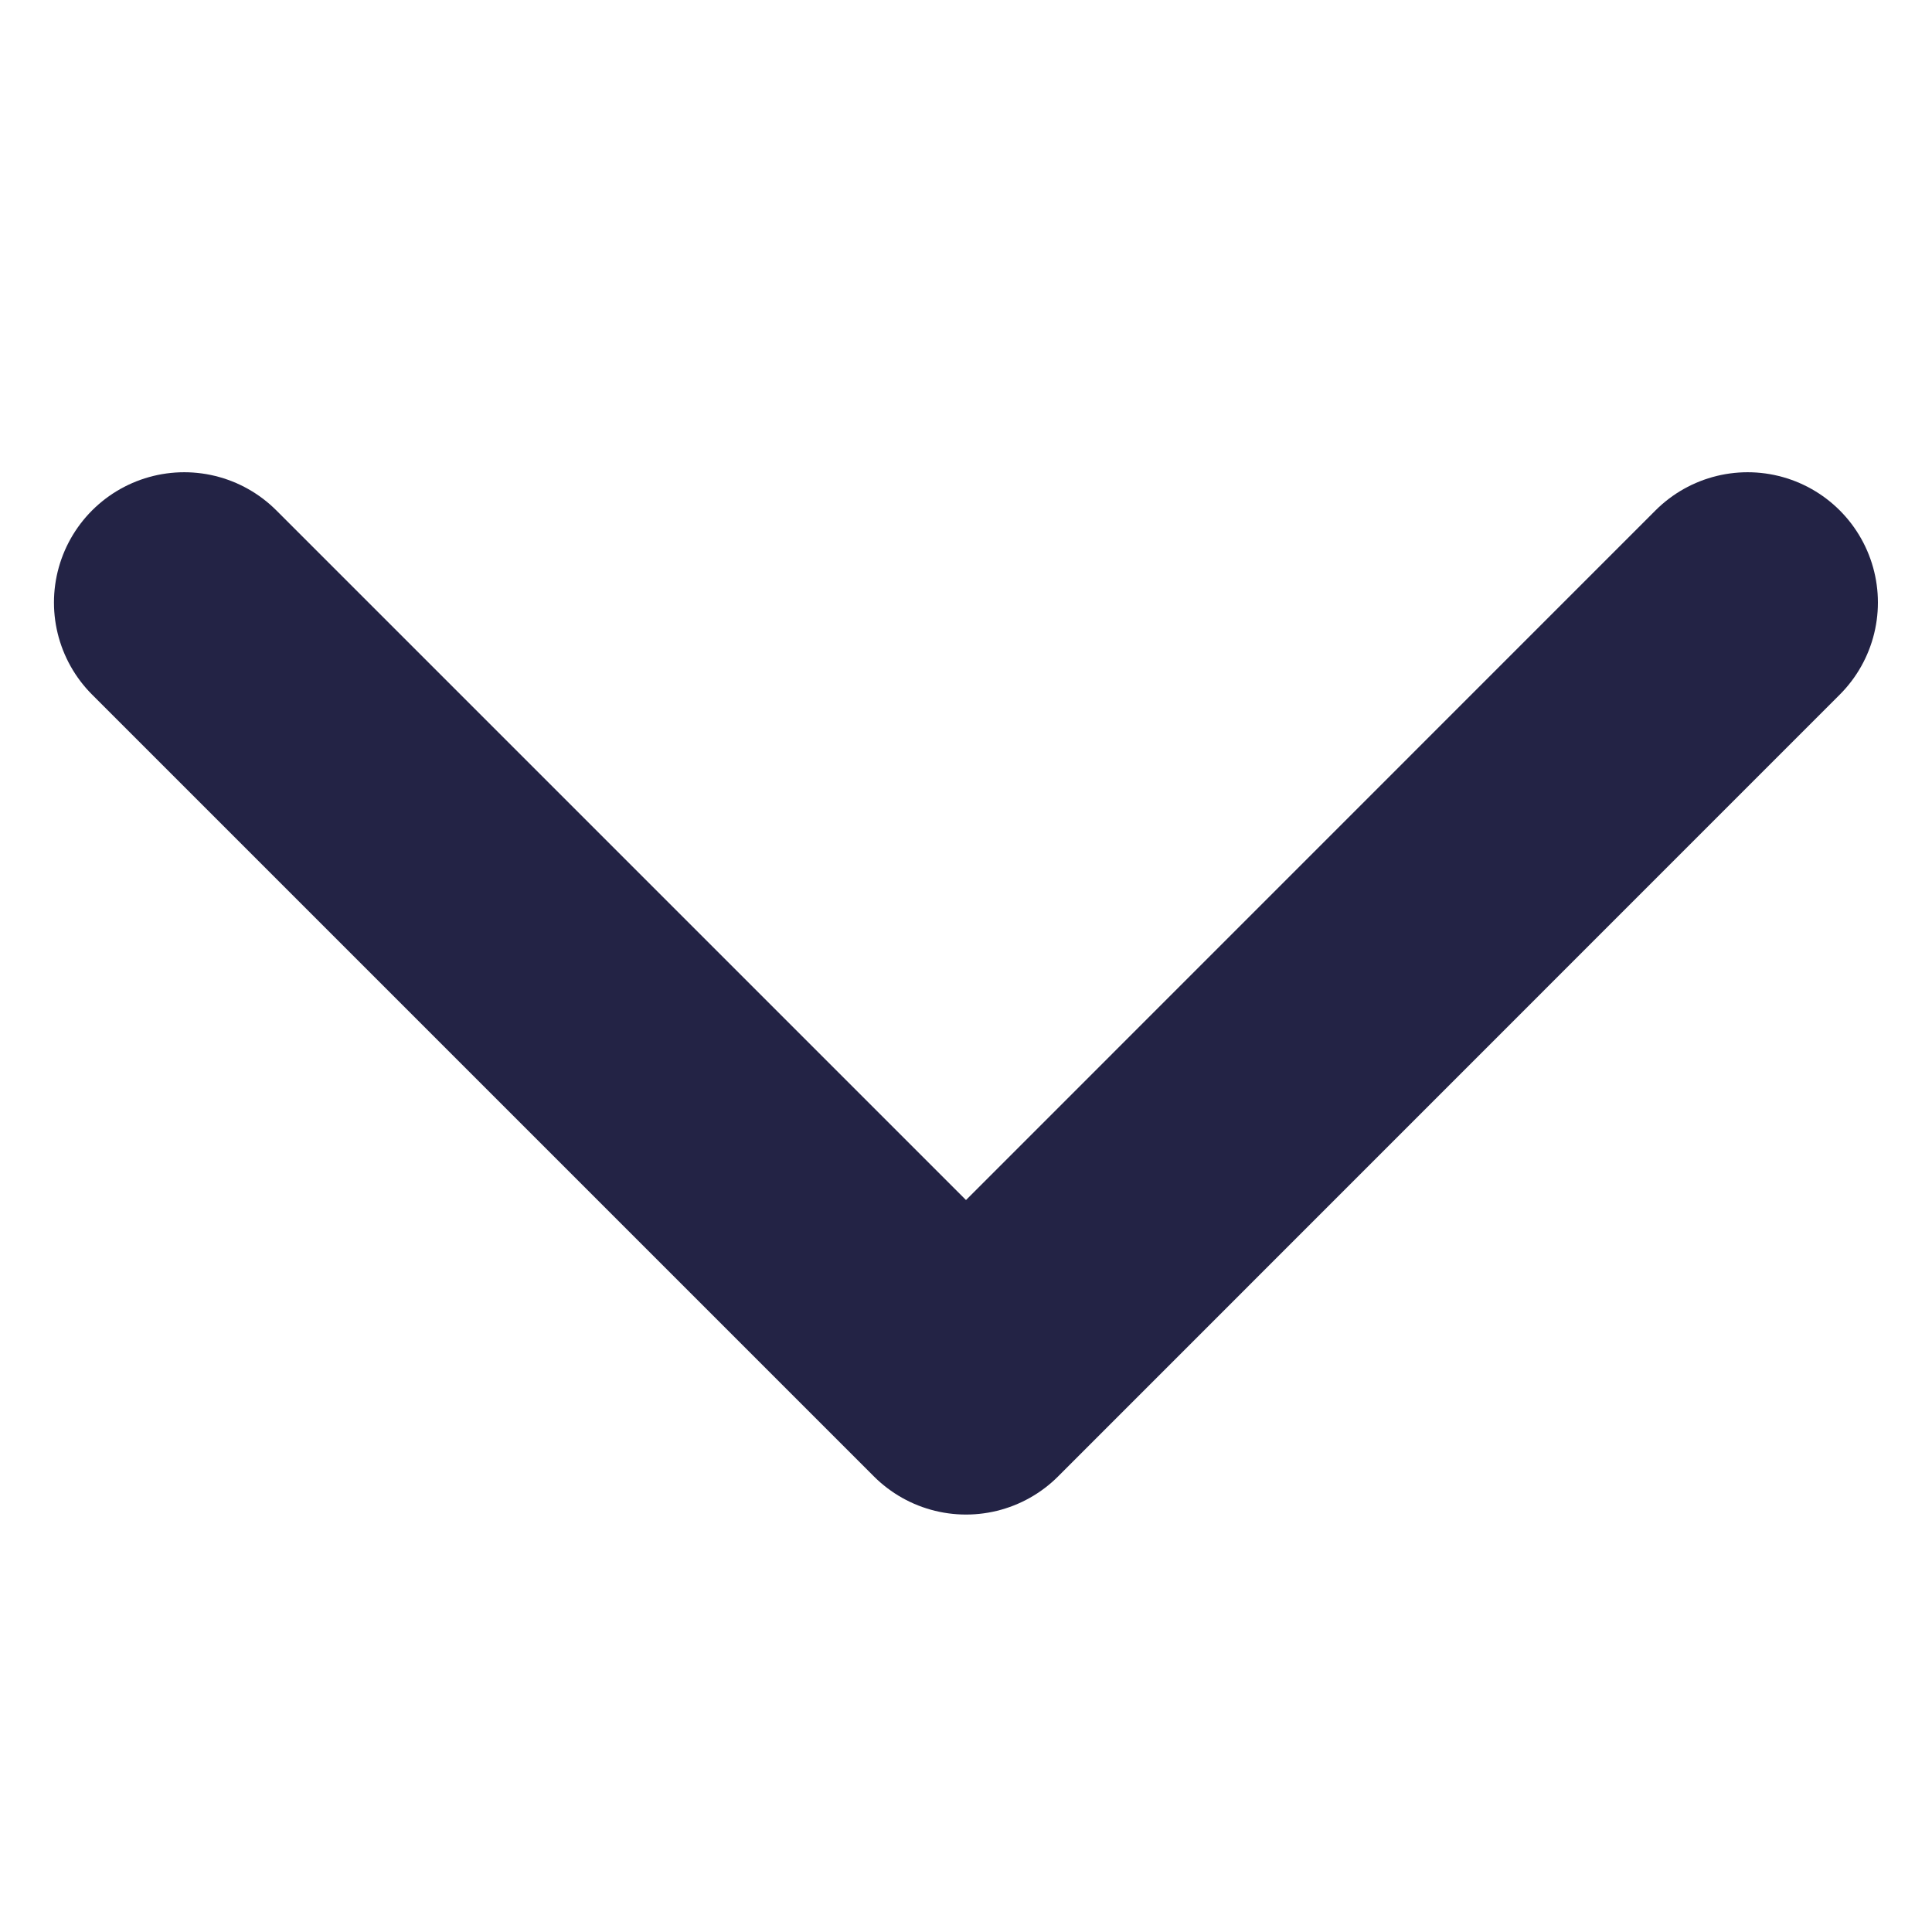 <svg xmlns="http://www.w3.org/2000/svg" xmlns:xlink="http://www.w3.org/1999/xlink" width="14" height="14" viewBox="0 0 14 14">
  <defs>
    <clipPath id="clip-path">
      <rect id="Rectangle_79" data-name="Rectangle 79" width="14" height="14" fill="#e2e2e2"/>
    </clipPath>
  </defs>
  <g id="Mask_Group_251" data-name="Mask Group 251" clip-path="url(#clip-path)">
    <path id="chevron-down" d="M5.665,8.5l5.665,5.665L16.994,8.5" transform="translate(-4.33 -4.134)" fill="none" stroke="#232345" stroke-linecap="round" stroke-linejoin="round" stroke-width="1.888"/>
  </g>
</svg>